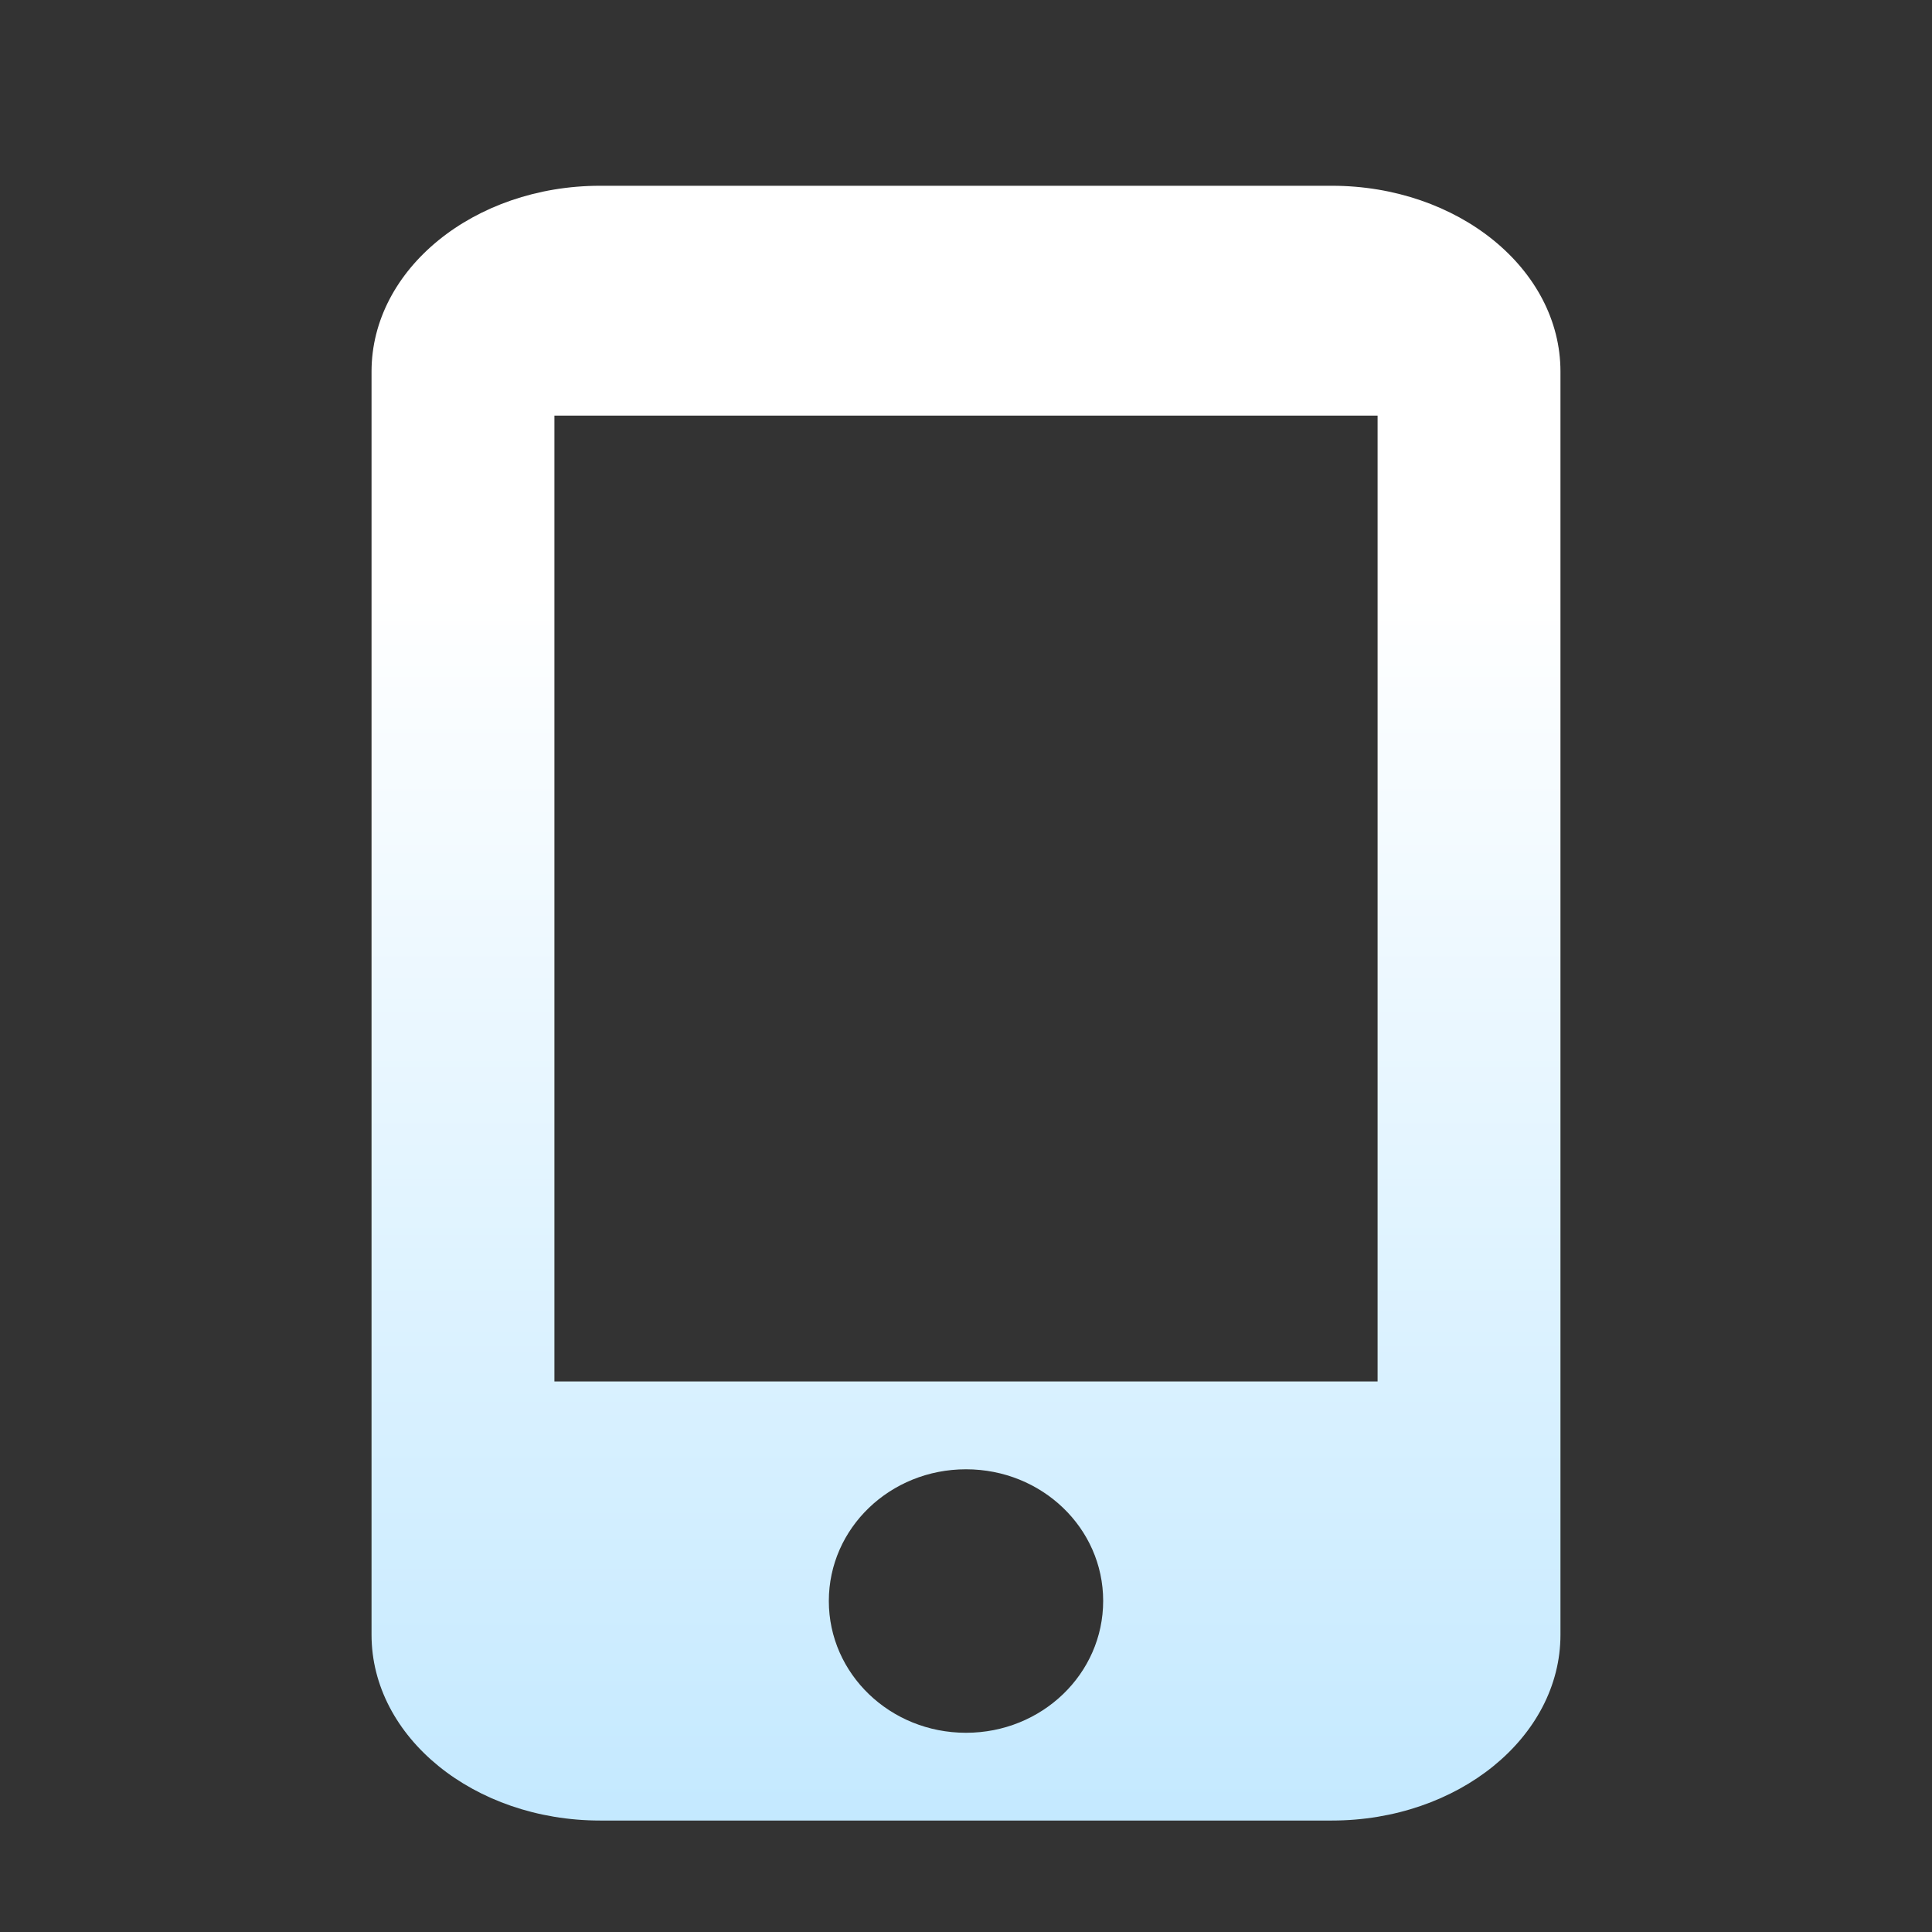 <?xml version="1.0" encoding="UTF-8"?>
<svg width="26px" height="26px" viewBox="0 0 26 26" version="1.1" xmlns="http://www.w3.org/2000/svg" xmlns:xlink="http://www.w3.org/1999/xlink">
    <rect x="0" y="0" width="26" height="26" fill="#333333" stroke="none"/>
    <title>手机</title>
    <defs>
        <linearGradient x1="50%" y1="24.935%" x2="50%" y2="100%" id="linearGradient-1">
            <stop stop-color="#FFFFFF" offset="0%"></stop>
            <stop stop-color="#C4E9FF" offset="100%"></stop>
        </linearGradient>
    </defs>
    <g id="页面-1" stroke="none" stroke-width="1" fill="none" fill-rule="evenodd">
        <g id="个人中心-Profile" transform="translate(-796, -455.5)">
            <g id="02" transform="translate(479, 177)">
                <g id="编组-16" transform="translate(308, 267)">
                    <g id="手机" transform="translate(9, 11.5)">
                        <rect id="矩形" fill="#D8D8D8" opacity="0" x="0" y="0" width="26" height="26"></rect>
                        <path d="M17.923,2.5 L8.077,2.5 C6.379,2.5 5,3.621 5,5 L5,22 C5,23.379 6.379,24.5 8.077,24.5 L17.923,24.5 C19.621,24.5 21,23.379 21,22 L21,5 C21,3.621 19.621,2.5 17.923,2.5 Z M13,23.319 C11.979,23.319 11.154,22.526 11.154,21.546 C11.154,20.564 11.979,19.773 13,19.773 C14.021,19.773 14.846,20.564 14.846,21.544 C14.846,22.526 14.021,23.319 13,23.319 L13,23.319 Z M18.539,18.591 L7.461,18.591 L7.461,5.593 L18.539,5.593 L18.539,18.593 L18.539,18.591 Z" id="形状" fill="url(#linearGradient-1)" fill-rule="nonzero"></path>
                    </g>
                </g>
            </g>
        </g>
    </g>
</svg>